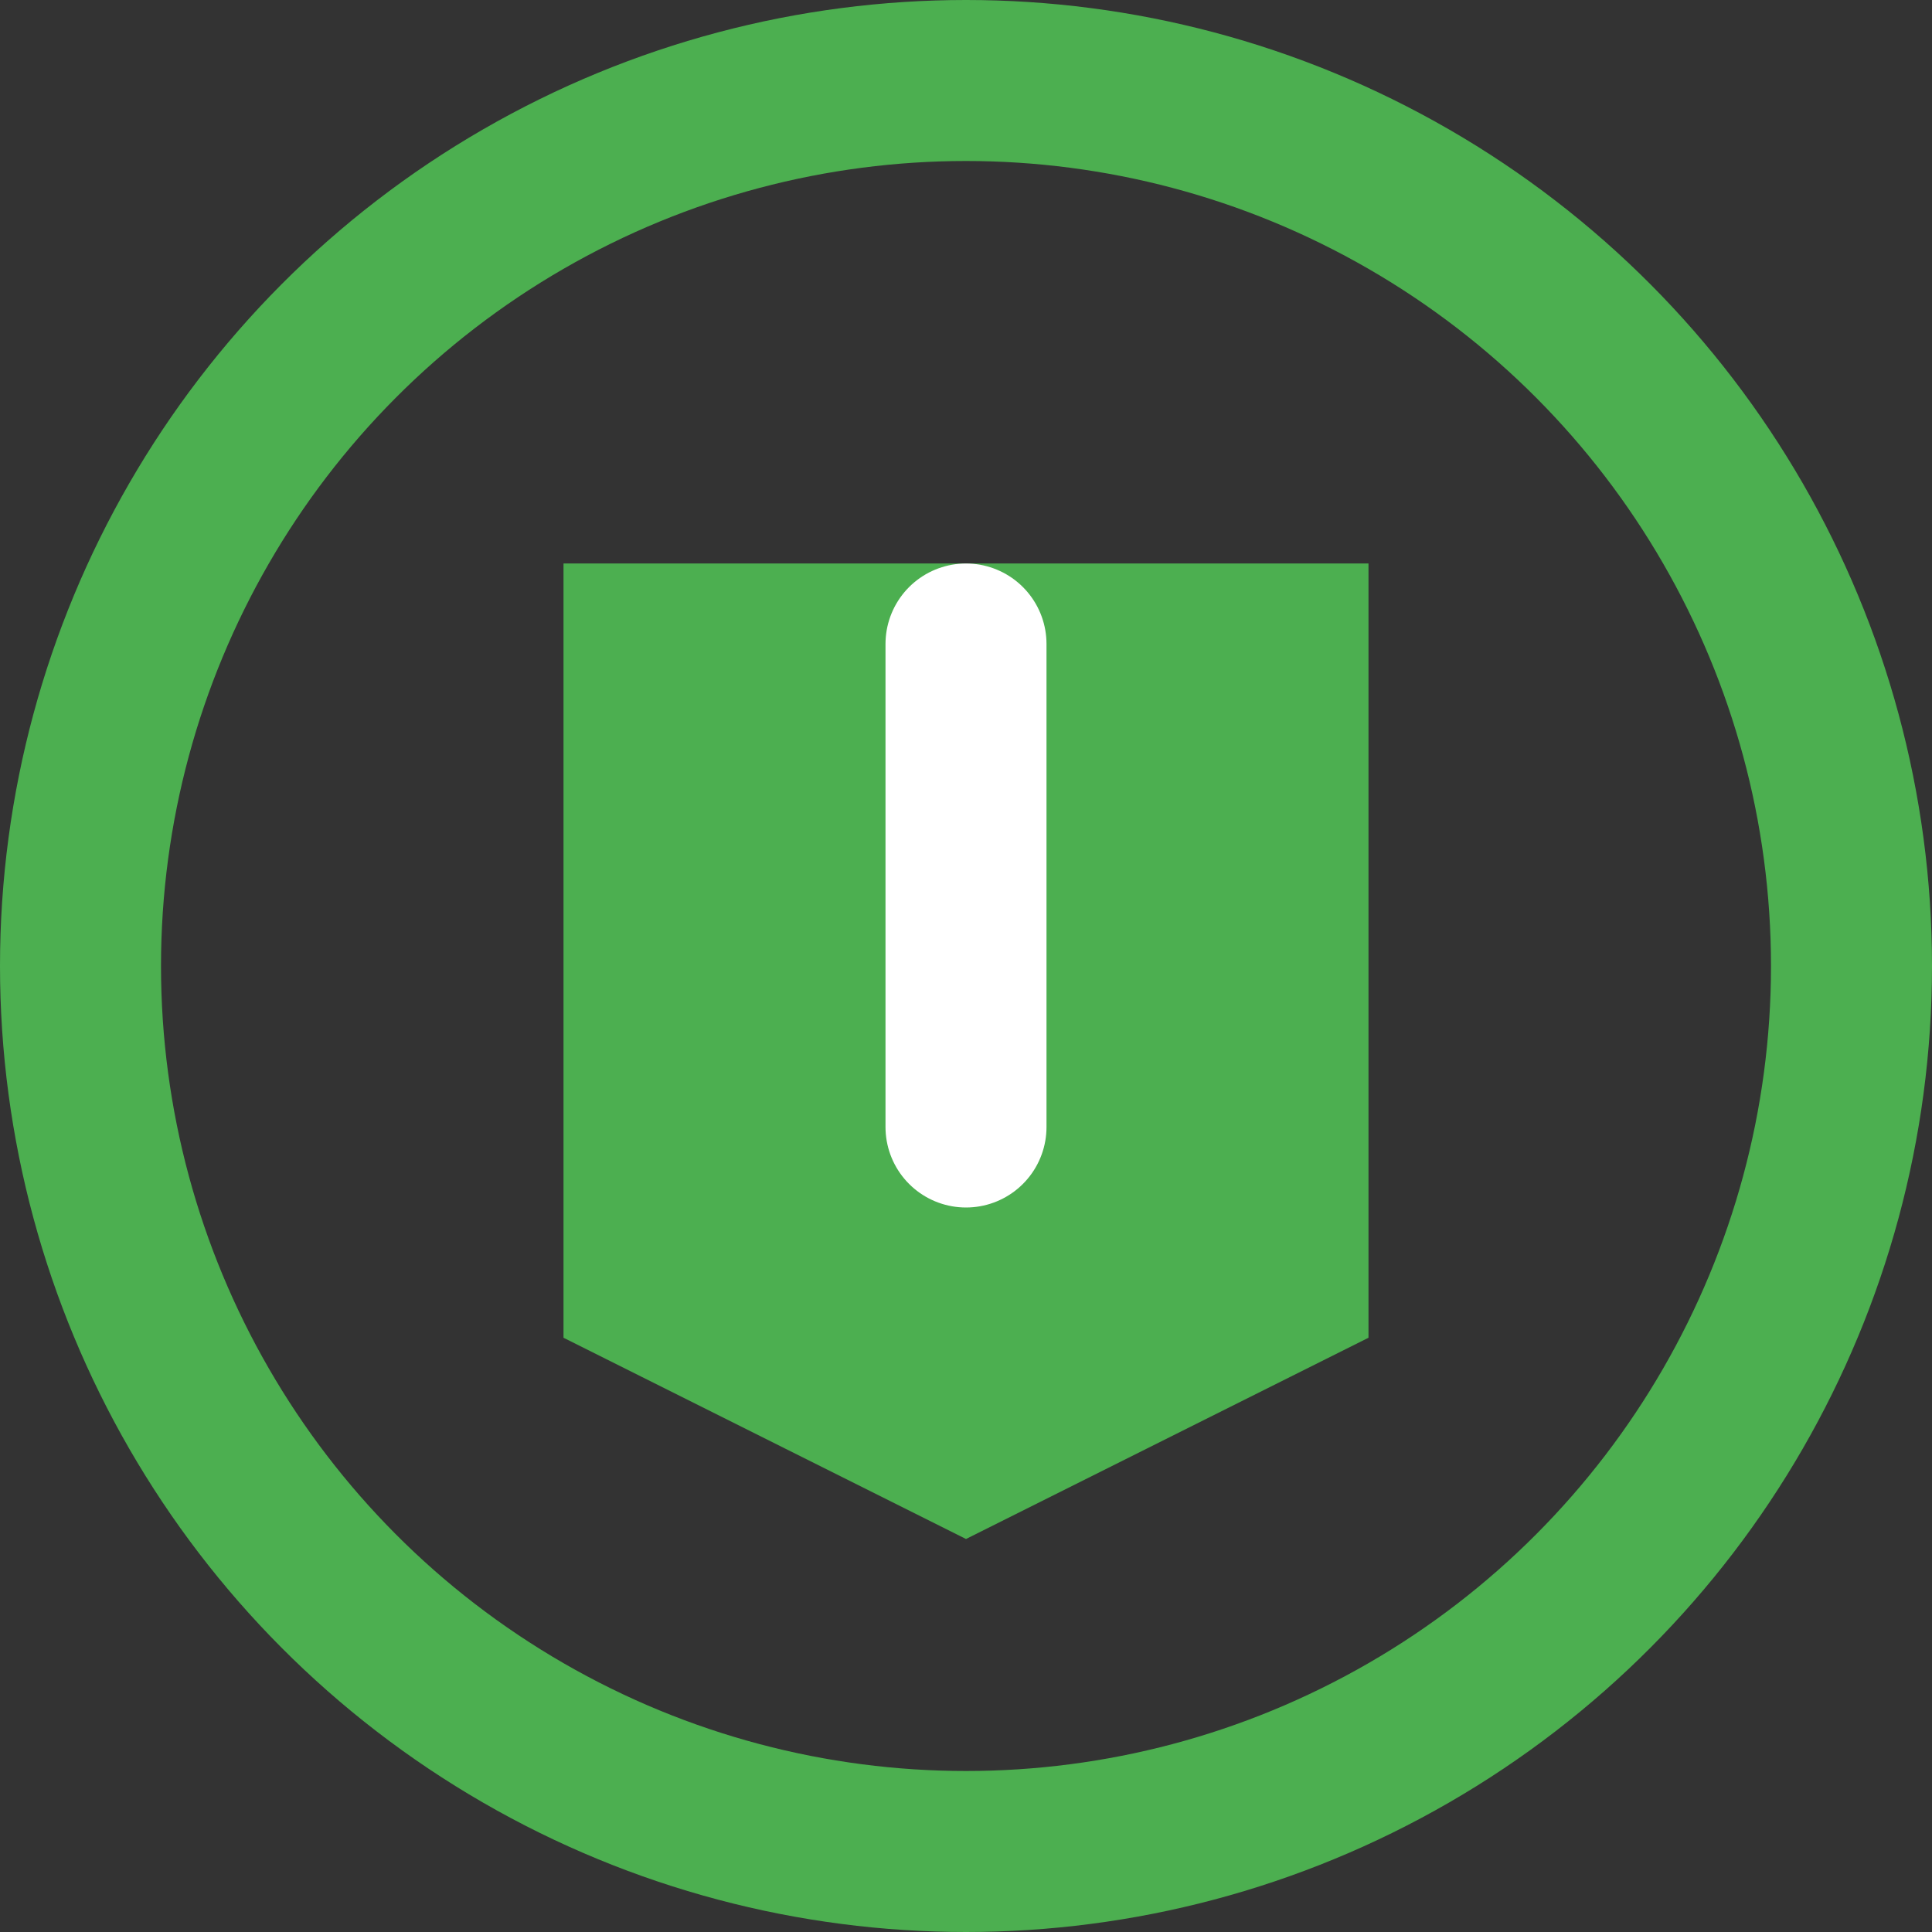 <svg width="24" height="24" viewBox="0 0 24 24" fill="none" xmlns="http://www.w3.org/2000/svg">
  <rect x="0" y="0" width="24" height="24" fill="#333333" stroke="none"/>
  <circle cx="12" cy="12" r="11" stroke="#4CAF50" stroke-width="2"/>
  <path d="M8 8L16 8L16 16L12 18L8 16L8 8Z" stroke="#4CAF50" stroke-width="2" fill="#4CAF50"/>
  <path d="M12 8V14" stroke="#fff" stroke-width="2" stroke-linecap="round"/>
</svg>